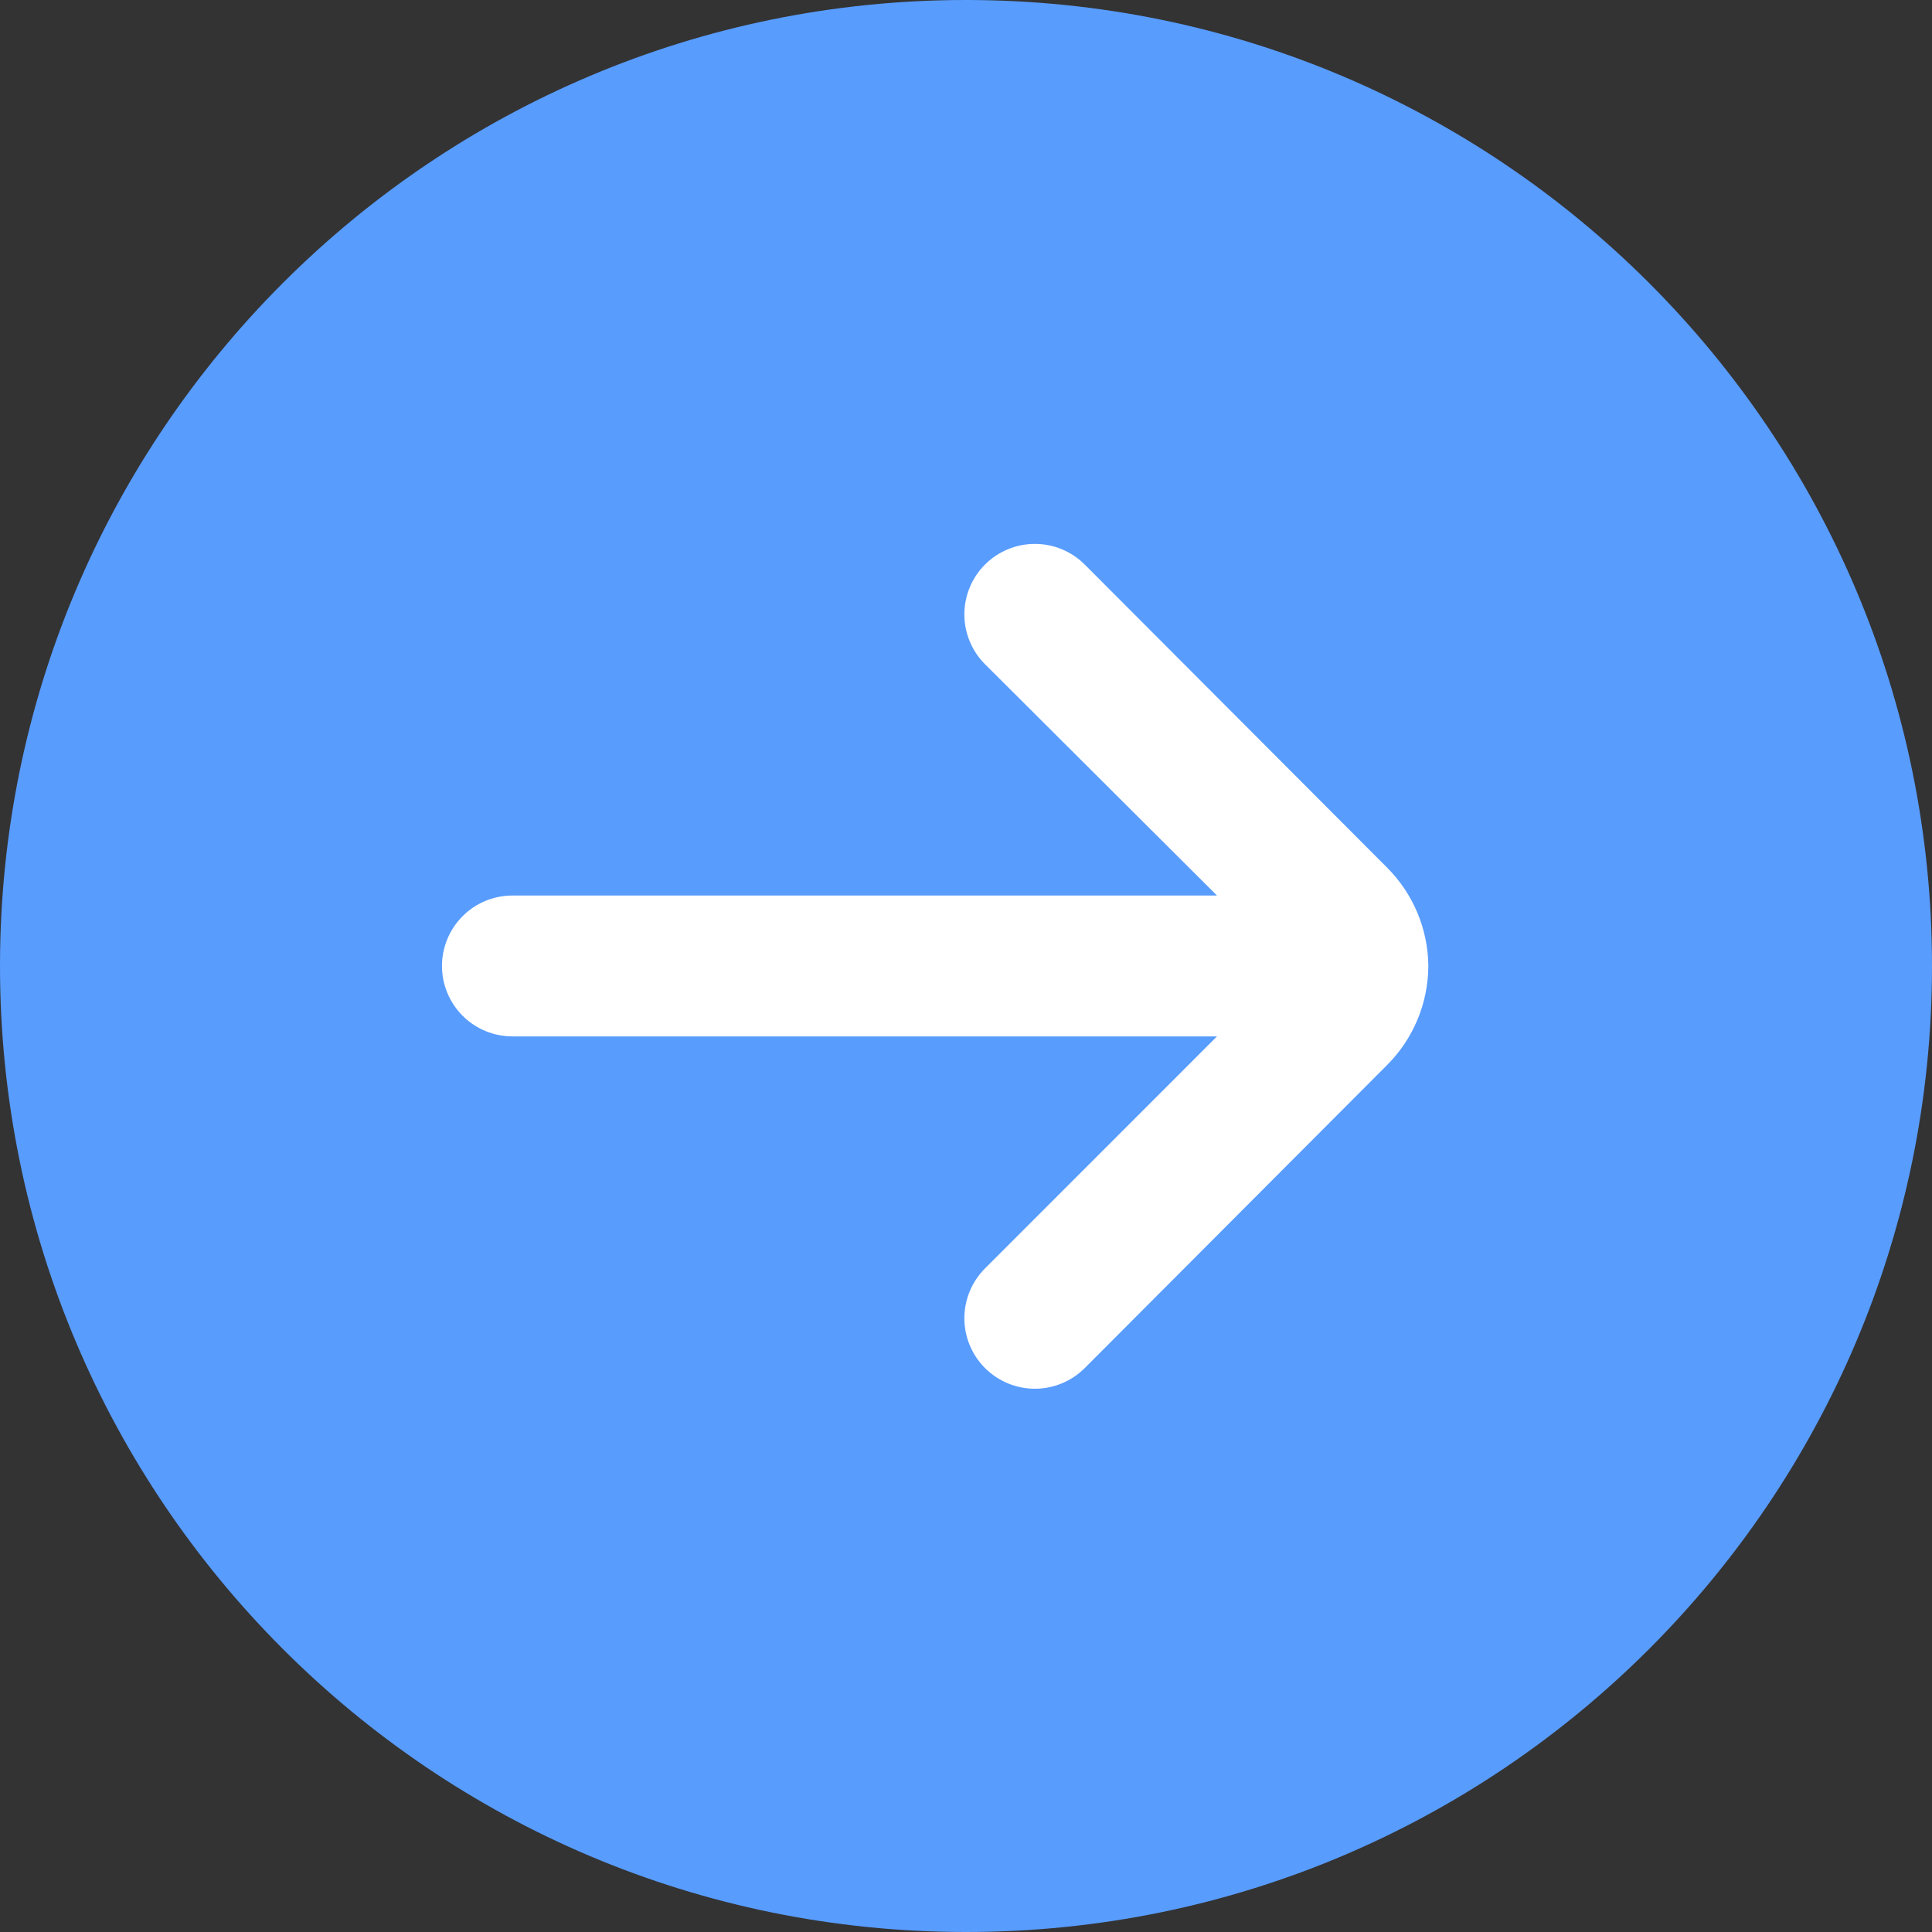 <svg width="52" height="52" viewBox="0 0 52 52" fill="none" xmlns="http://www.w3.org/2000/svg">
<rect x="0" y="0" width="52" height="52" fill="#333333" stroke="none"/>
<g clip-path="url(#clip0_6130_7535)">
<path d="M26 52C40.359 52 52 40.359 52 26C52 11.641 40.359 0 26 0C11.641 0 0 11.641 0 26C0 40.359 11.641 52 26 52Z" fill="#589CFE"/>
<path d="M38.444 25.999C38.435 25.001 38.033 24.047 37.326 23.344L29.191 15.19C28.835 14.837 28.355 14.639 27.854 14.639C27.353 14.639 26.872 14.837 26.517 15.19C26.339 15.366 26.198 15.576 26.102 15.807C26.005 16.038 25.956 16.286 25.956 16.537C25.956 16.787 26.005 17.035 26.102 17.266C26.198 17.497 26.339 17.707 26.517 17.883L32.755 24.103H13.793C13.29 24.103 12.807 24.302 12.452 24.658C12.096 25.014 11.896 25.496 11.896 25.999C11.896 26.502 12.096 26.984 12.452 27.34C12.807 27.695 13.29 27.895 13.793 27.895H32.755L26.517 34.134C26.16 34.489 25.958 34.971 25.956 35.474C25.954 35.977 26.153 36.46 26.507 36.817C26.862 37.174 27.344 37.376 27.847 37.378C28.35 37.38 28.833 37.181 29.191 36.827L37.326 28.673C38.038 27.965 38.44 27.003 38.444 25.999Z" fill="white"/>
</g>
<defs>
<clipPath id="clip0_6130_7535">
<rect width="52" height="52" fill="white"/>
</clipPath>
</defs>
</svg>
